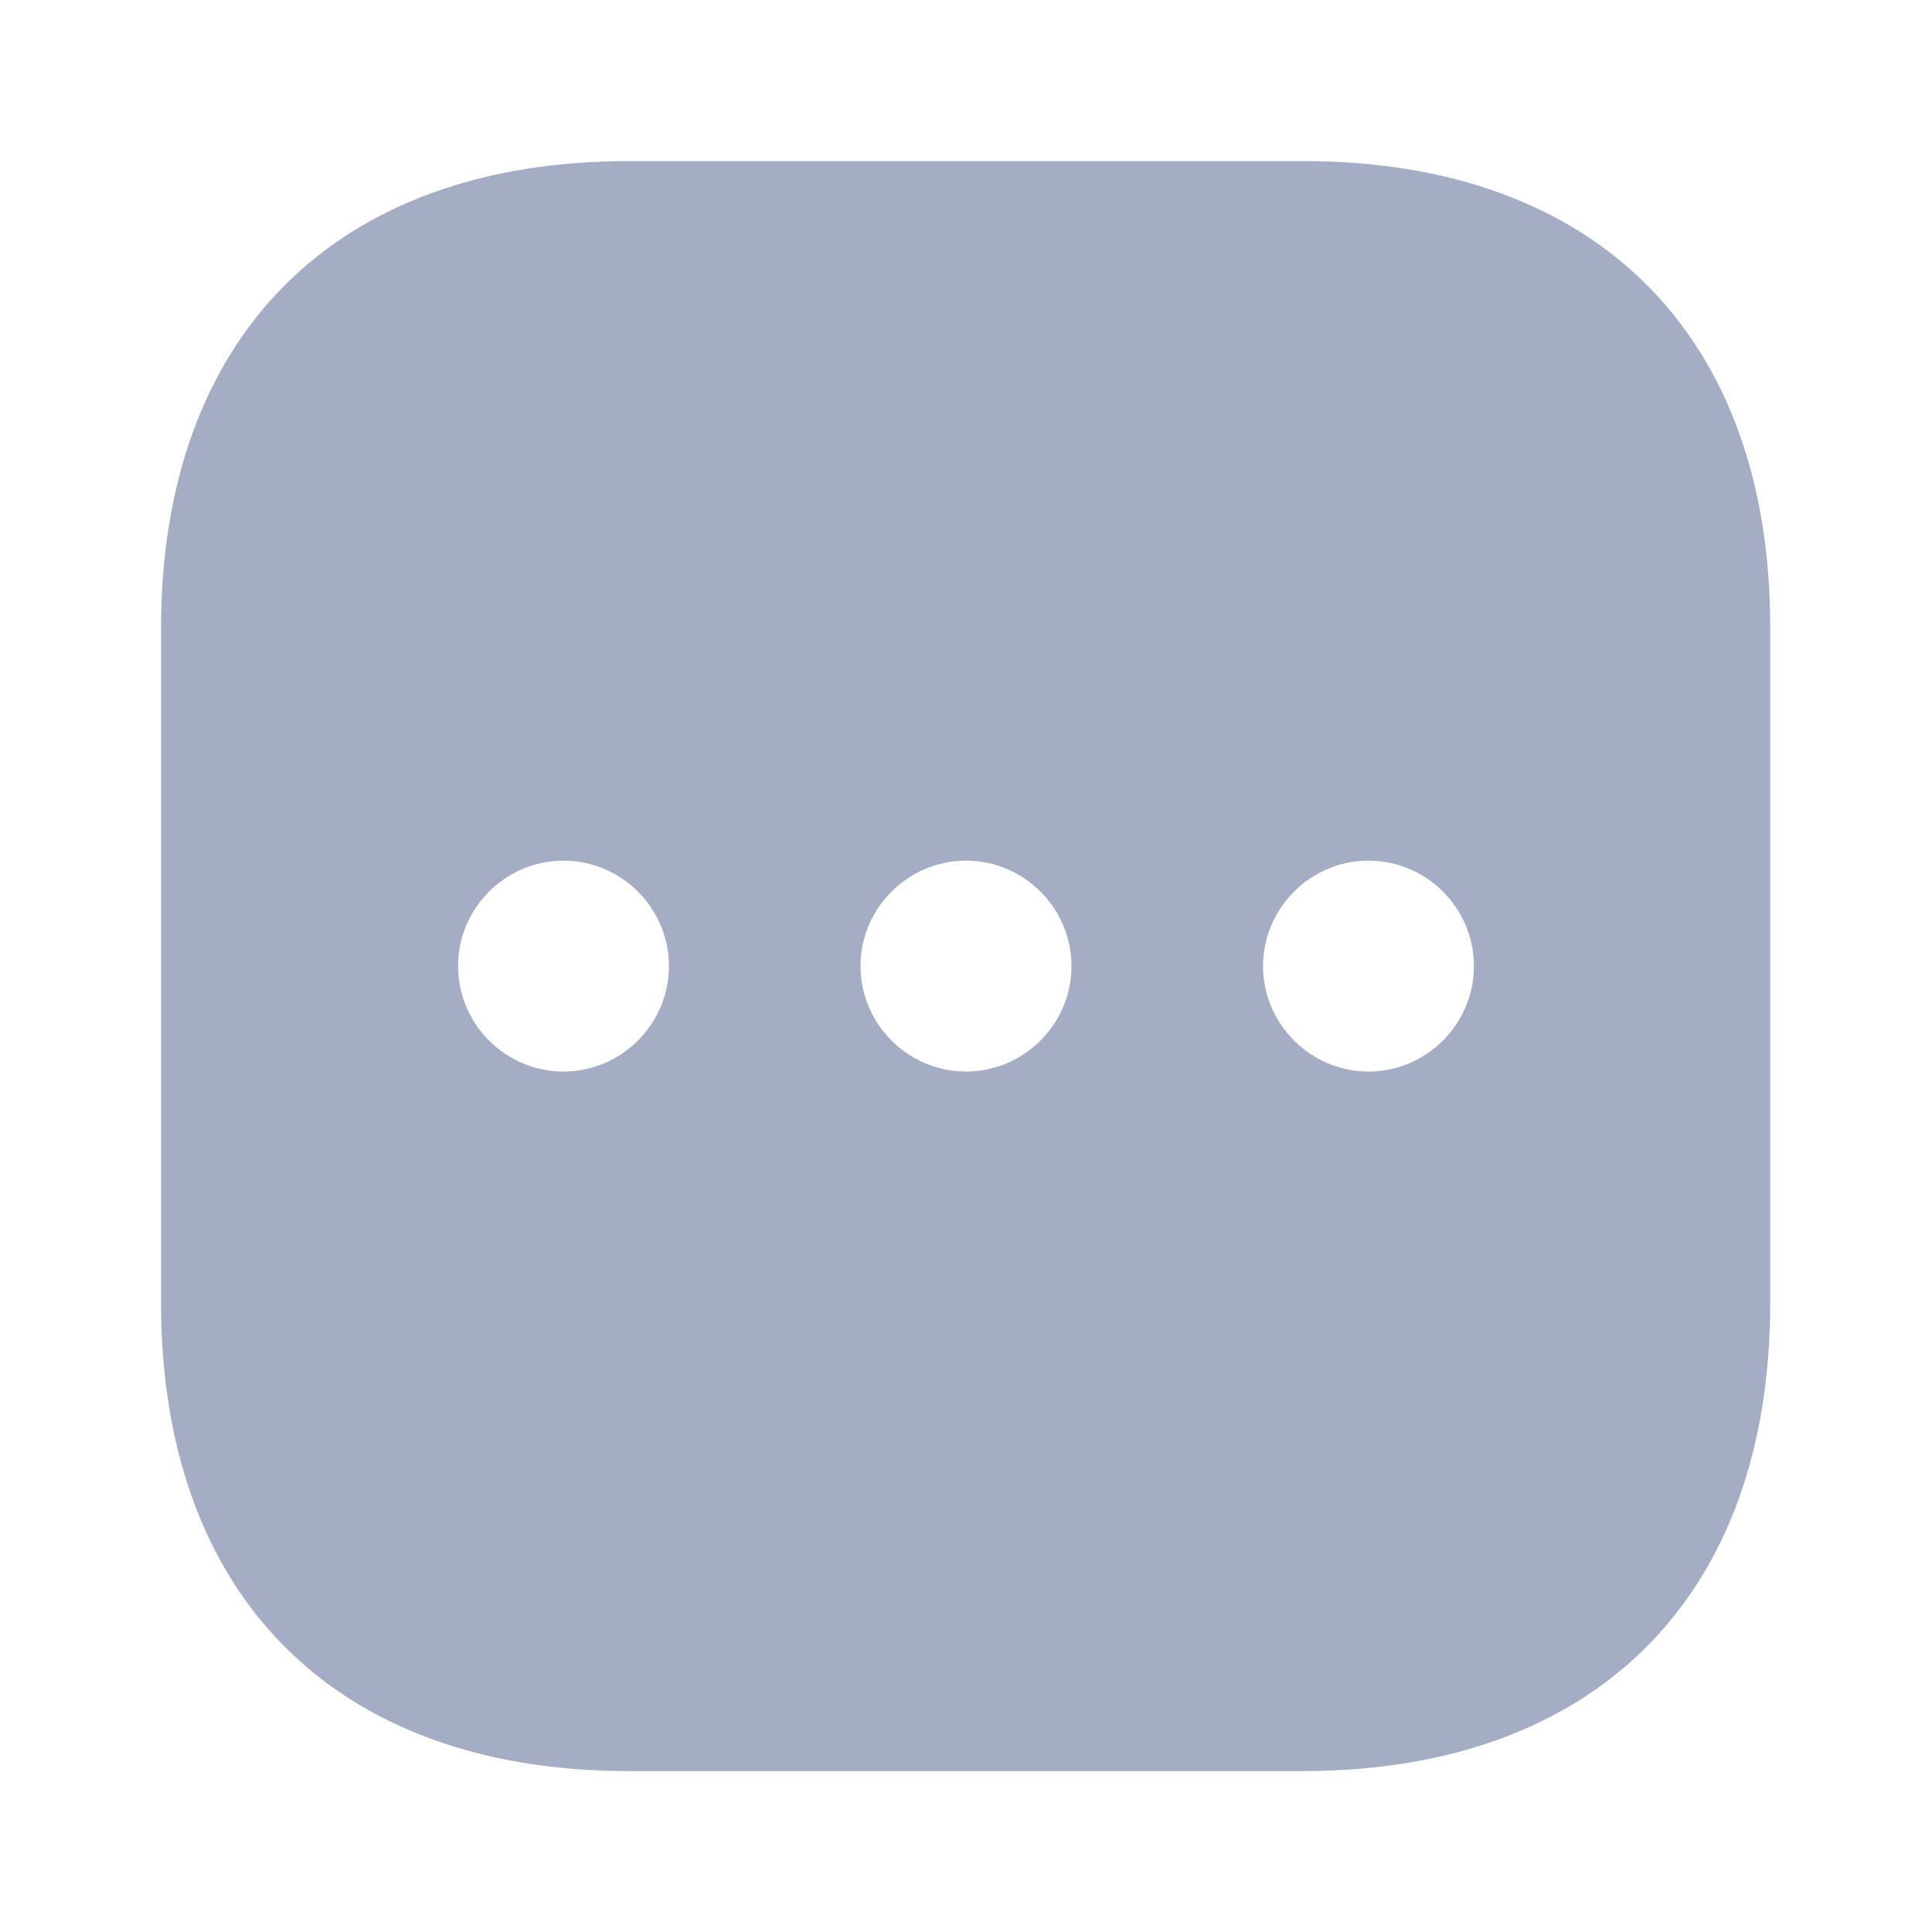 <svg width="32" height="32" viewBox="0 0 32 32" fill="none" xmlns="http://www.w3.org/2000/svg">
<path d="M21.587 2.668H10.413C5.56 2.668 2.667 5.561 2.667 10.415V21.575C2.667 26.441 5.56 29.335 10.413 29.335H21.573C26.427 29.335 29.32 26.441 29.32 21.588V10.415C29.333 5.561 26.44 2.668 21.587 2.668ZM9.333 17.748C8.373 17.748 7.587 16.961 7.587 16.001C7.587 15.041 8.373 14.255 9.333 14.255C10.293 14.255 11.08 15.041 11.08 16.001C11.08 16.961 10.293 17.748 9.333 17.748ZM16 17.748C15.04 17.748 14.253 16.961 14.253 16.001C14.253 15.041 15.04 14.255 16 14.255C16.96 14.255 17.747 15.041 17.747 16.001C17.747 16.961 16.96 17.748 16 17.748ZM22.667 17.748C21.707 17.748 20.92 16.961 20.92 16.001C20.92 15.041 21.707 14.255 22.667 14.255C23.627 14.255 24.413 15.041 24.413 16.001C24.413 16.961 23.627 17.748 22.667 17.748Z" fill="#A5ADC5"/>
</svg>
